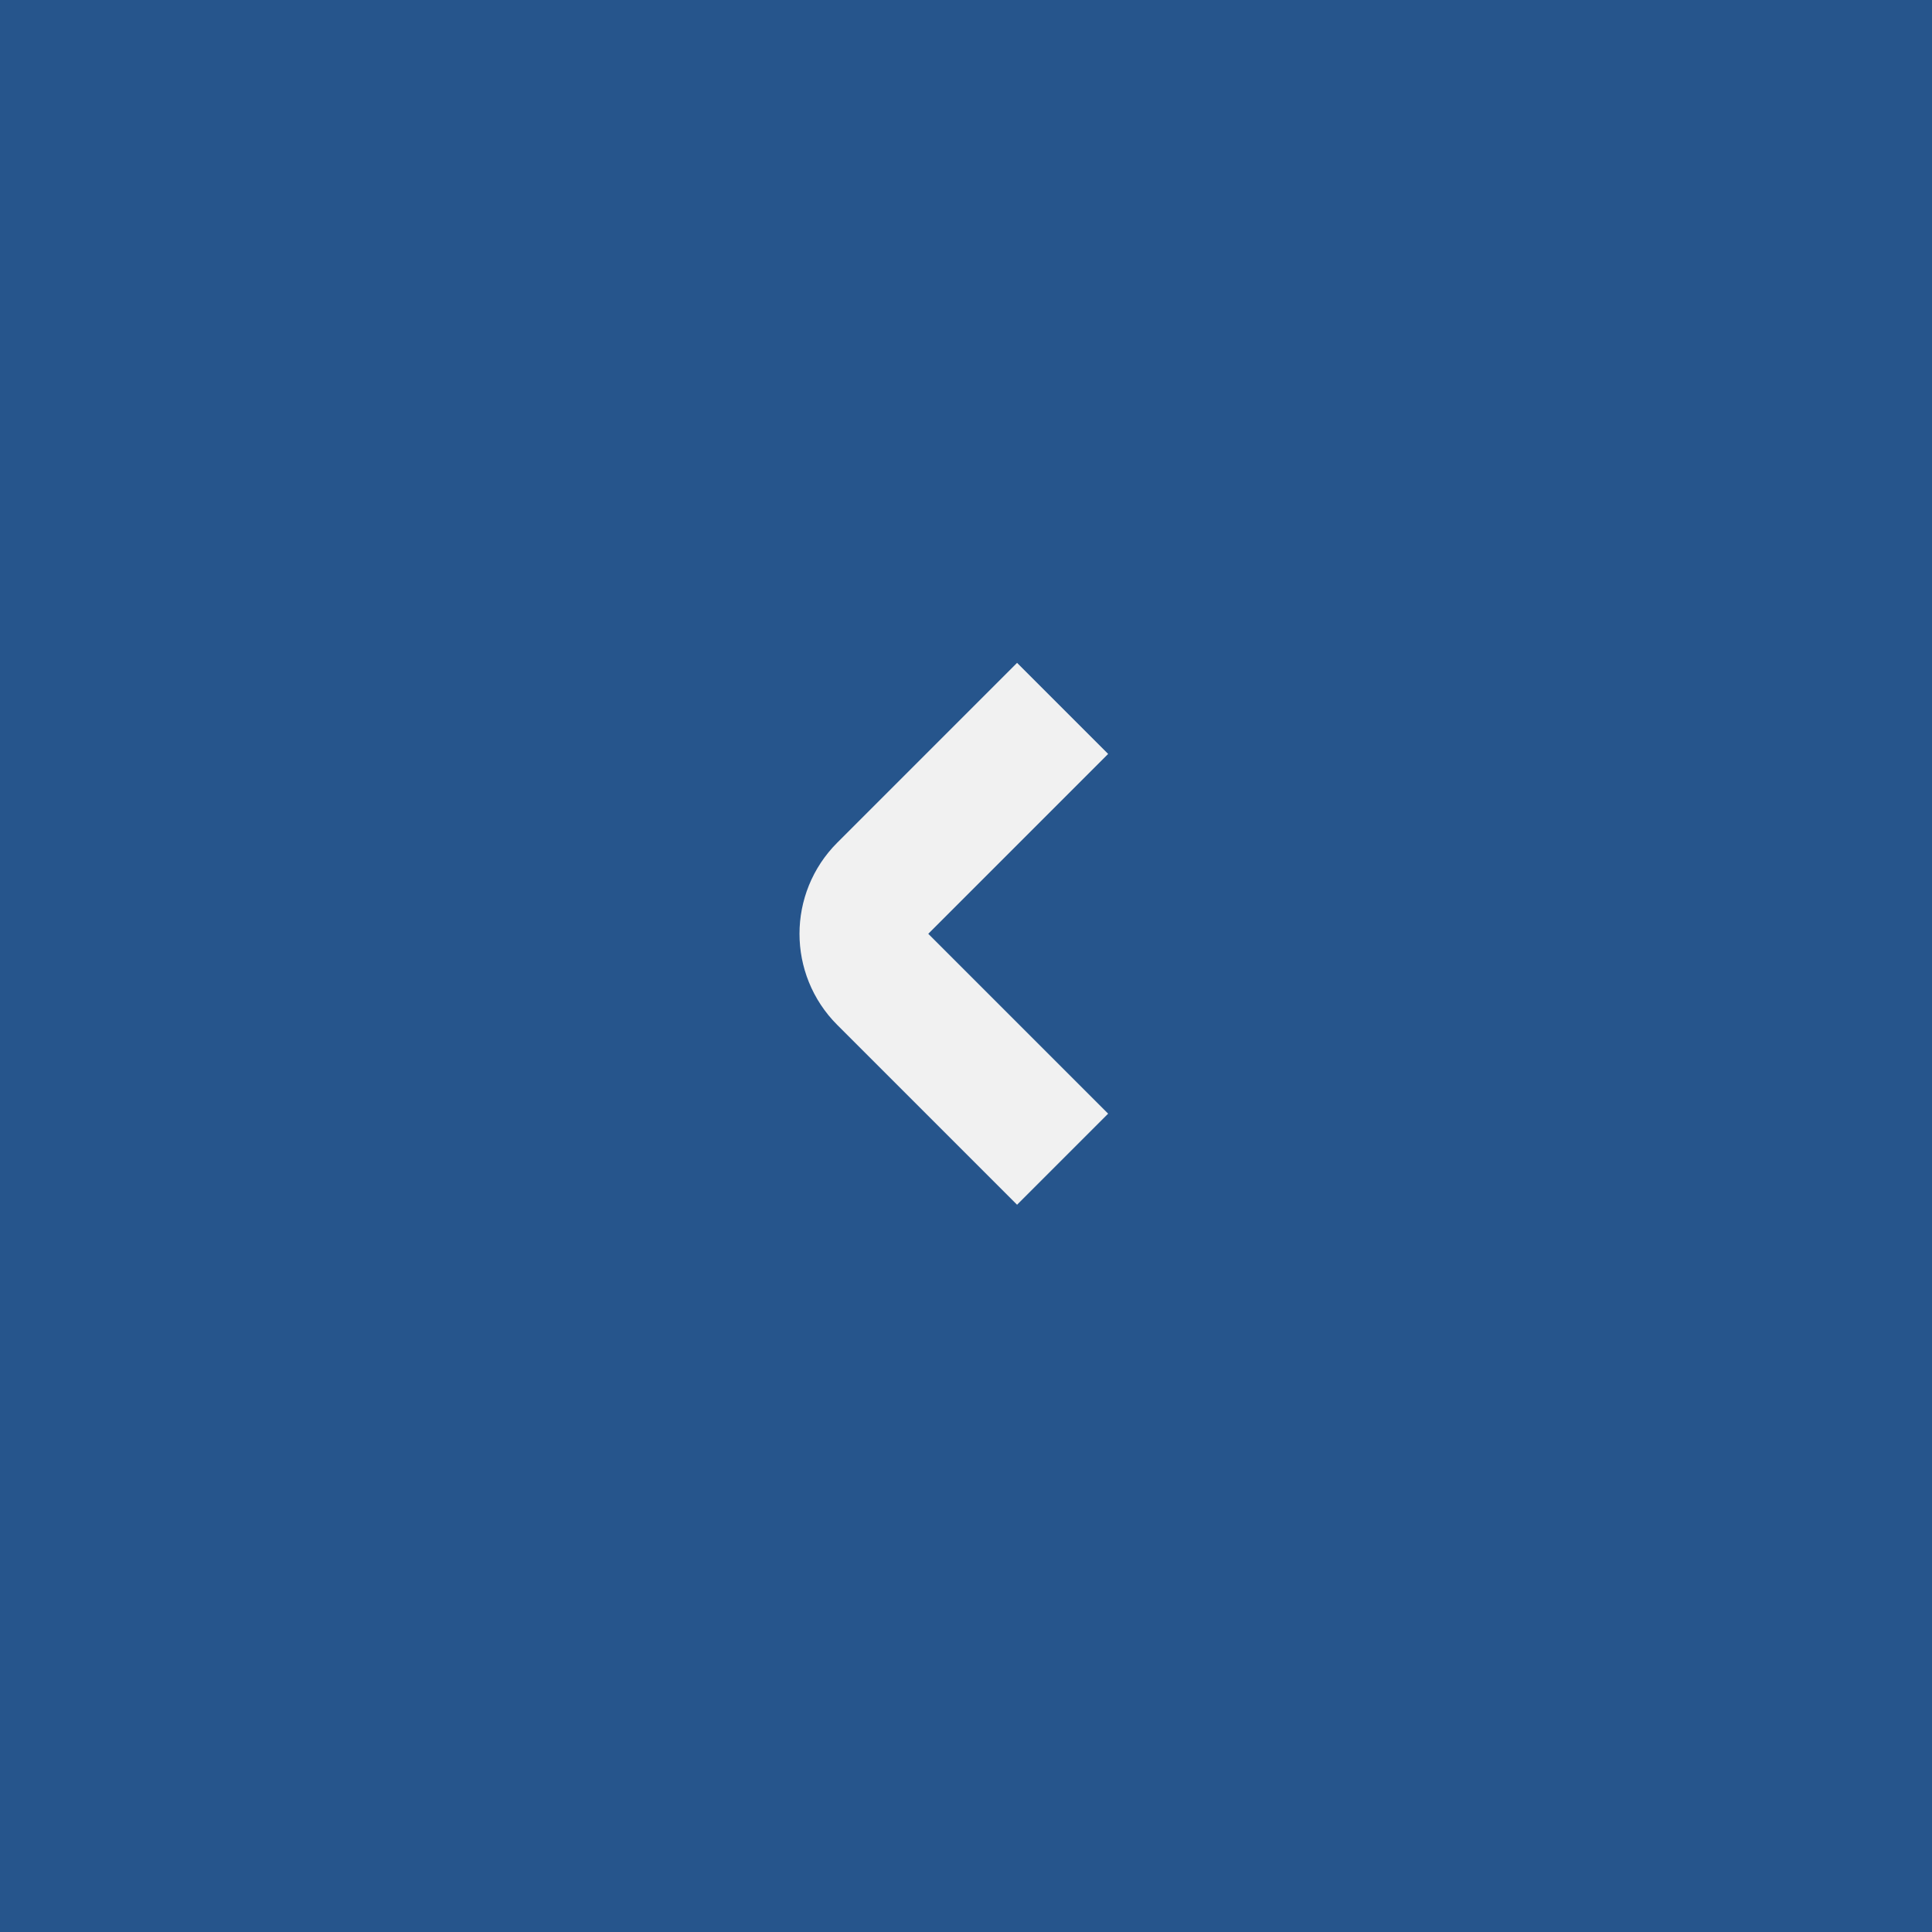 <svg width="30" height="30" viewBox="0 0 30 30" fill="none" xmlns="http://www.w3.org/2000/svg">
<rect width="30" height="30" fill="#26558C"/>
<path d="M16.5 11L13.707 13.793C13.317 14.183 13.317 14.817 13.707 15.207L16.5 18" stroke="#F1F1F1" stroke-width="2" stroke-linejoin="bevel"/>
</svg>
